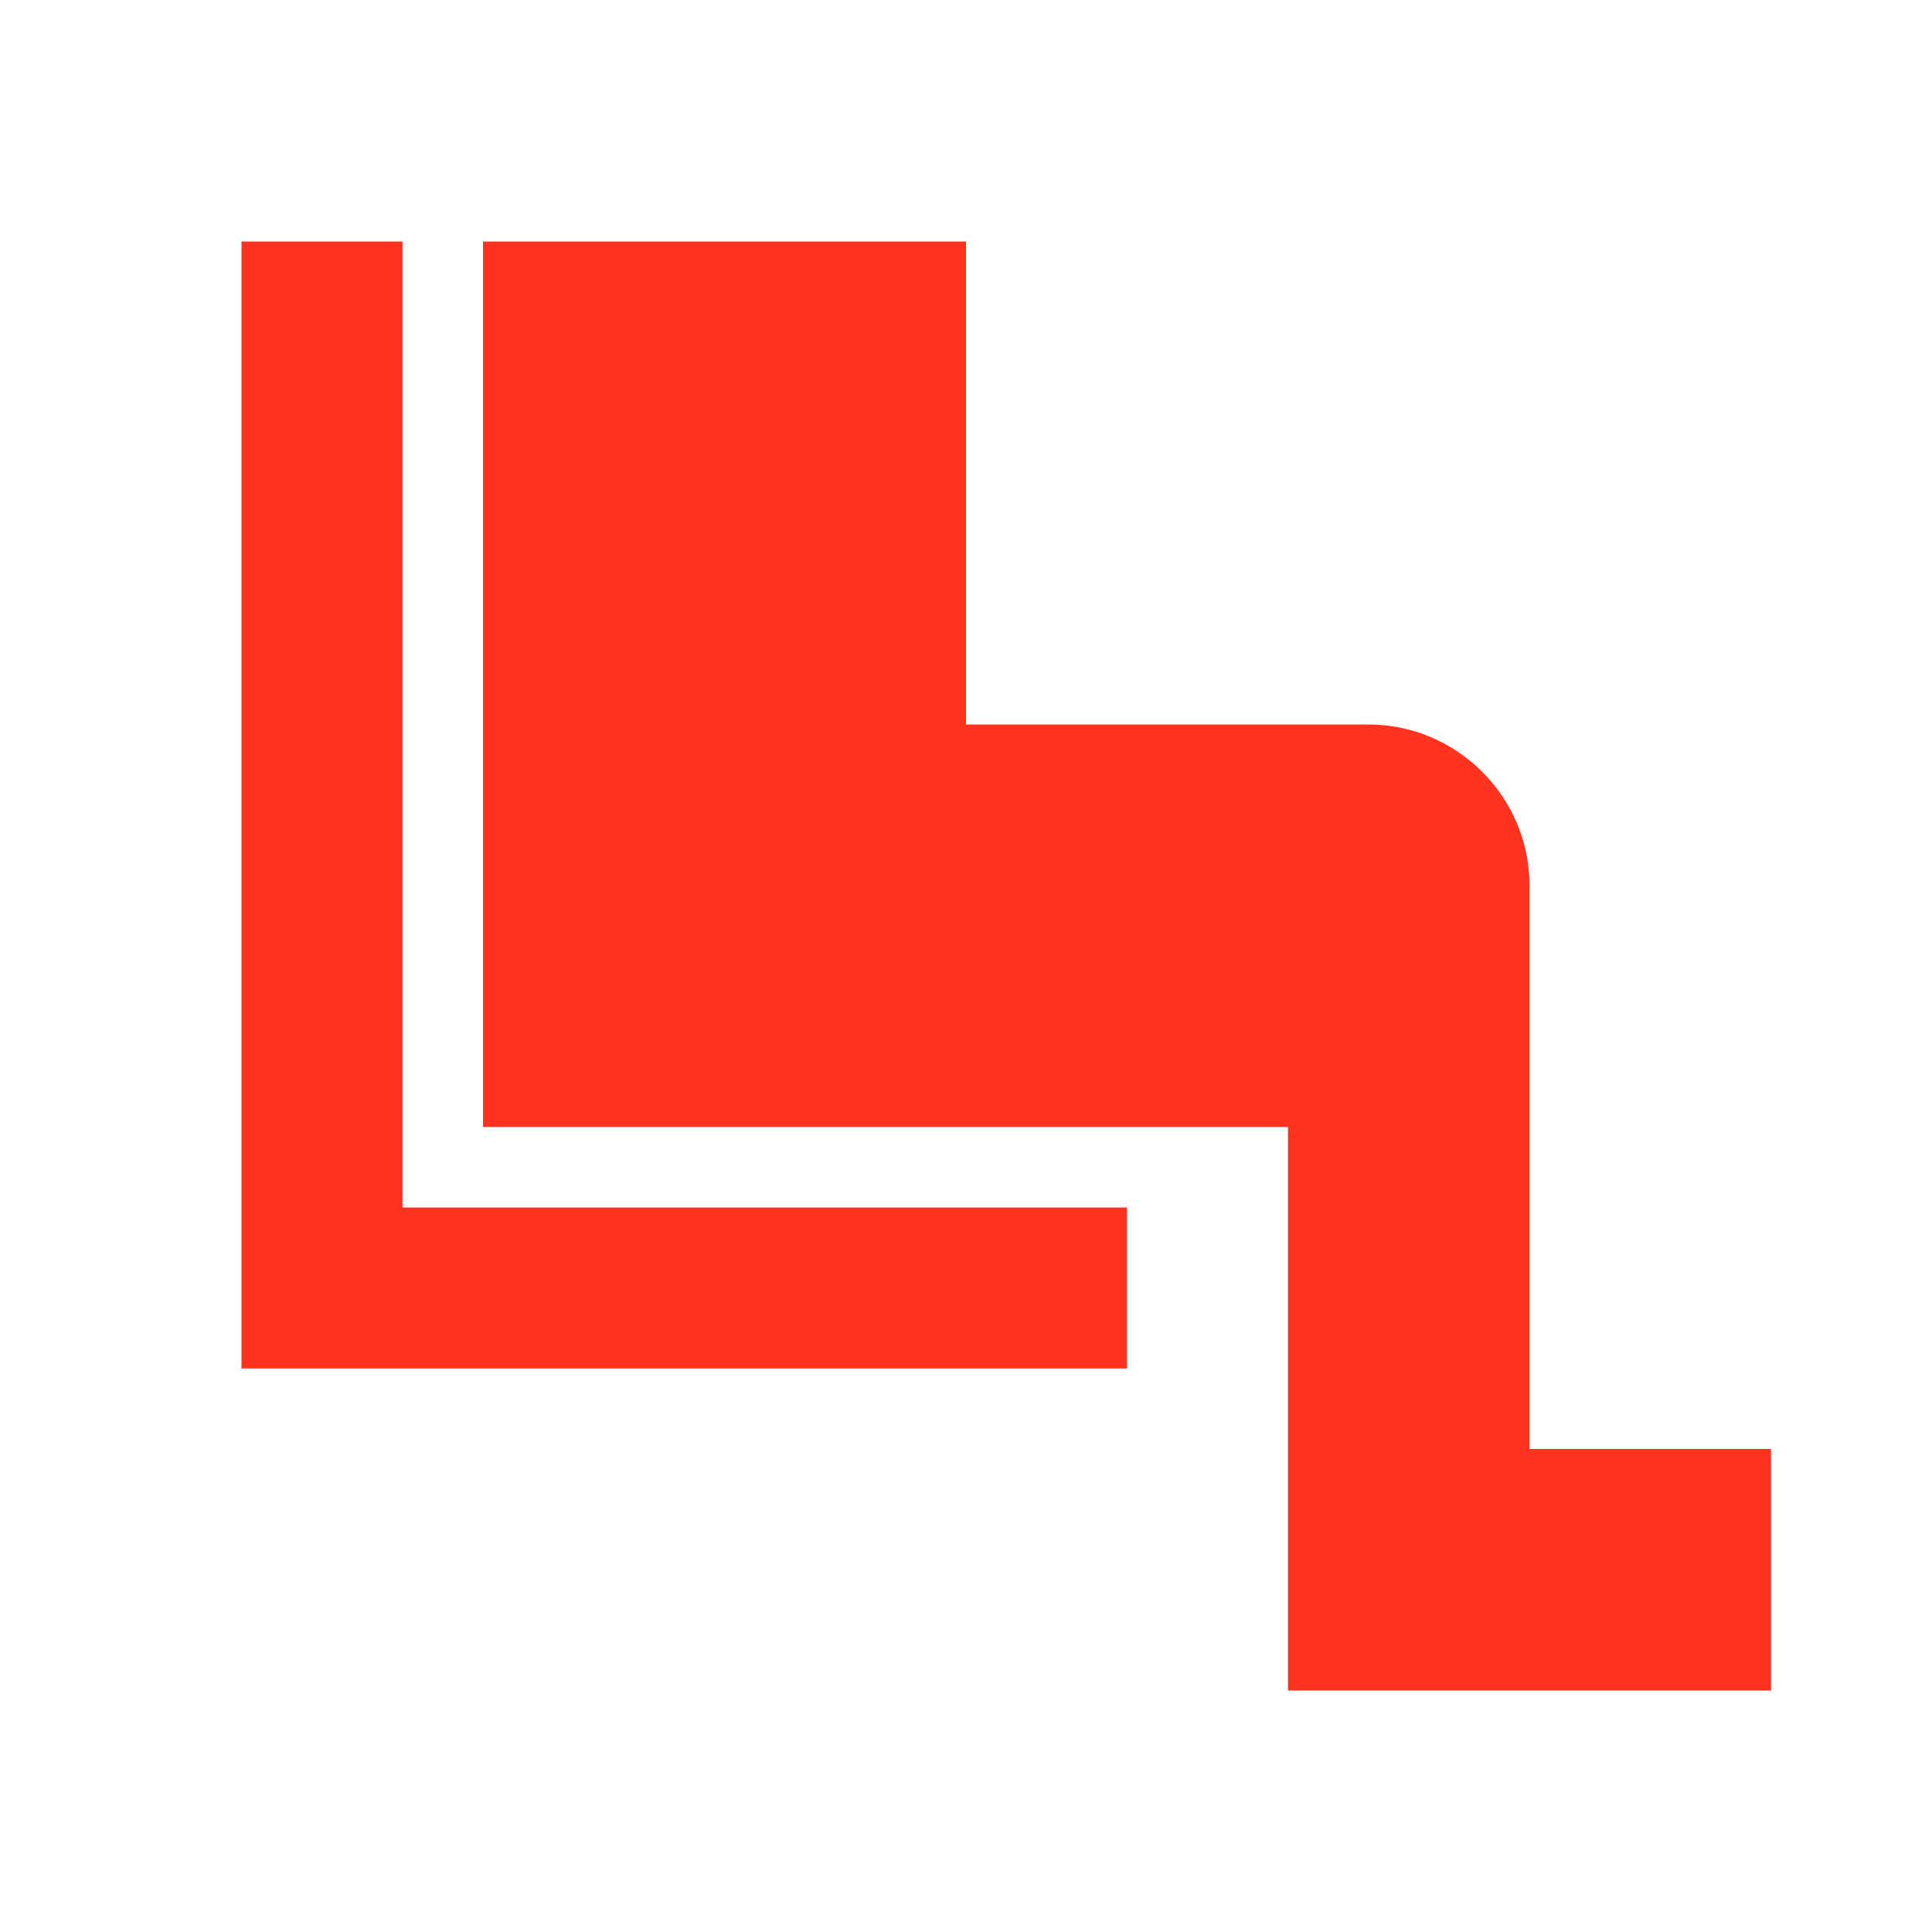 <svg fill="#FF331F" xmlns="http://www.w3.org/2000/svg" height="24" viewBox="0 0 24 24" width="24"><path d="M0 0h24v24H0V0z" fill="none"/><path d="M5 15V3H3v14h11v-2H5zm17 3h-3v-7c0-1.1-.9-2-2-2h-5V3H6v11h10v7h6v-3z"/></svg>